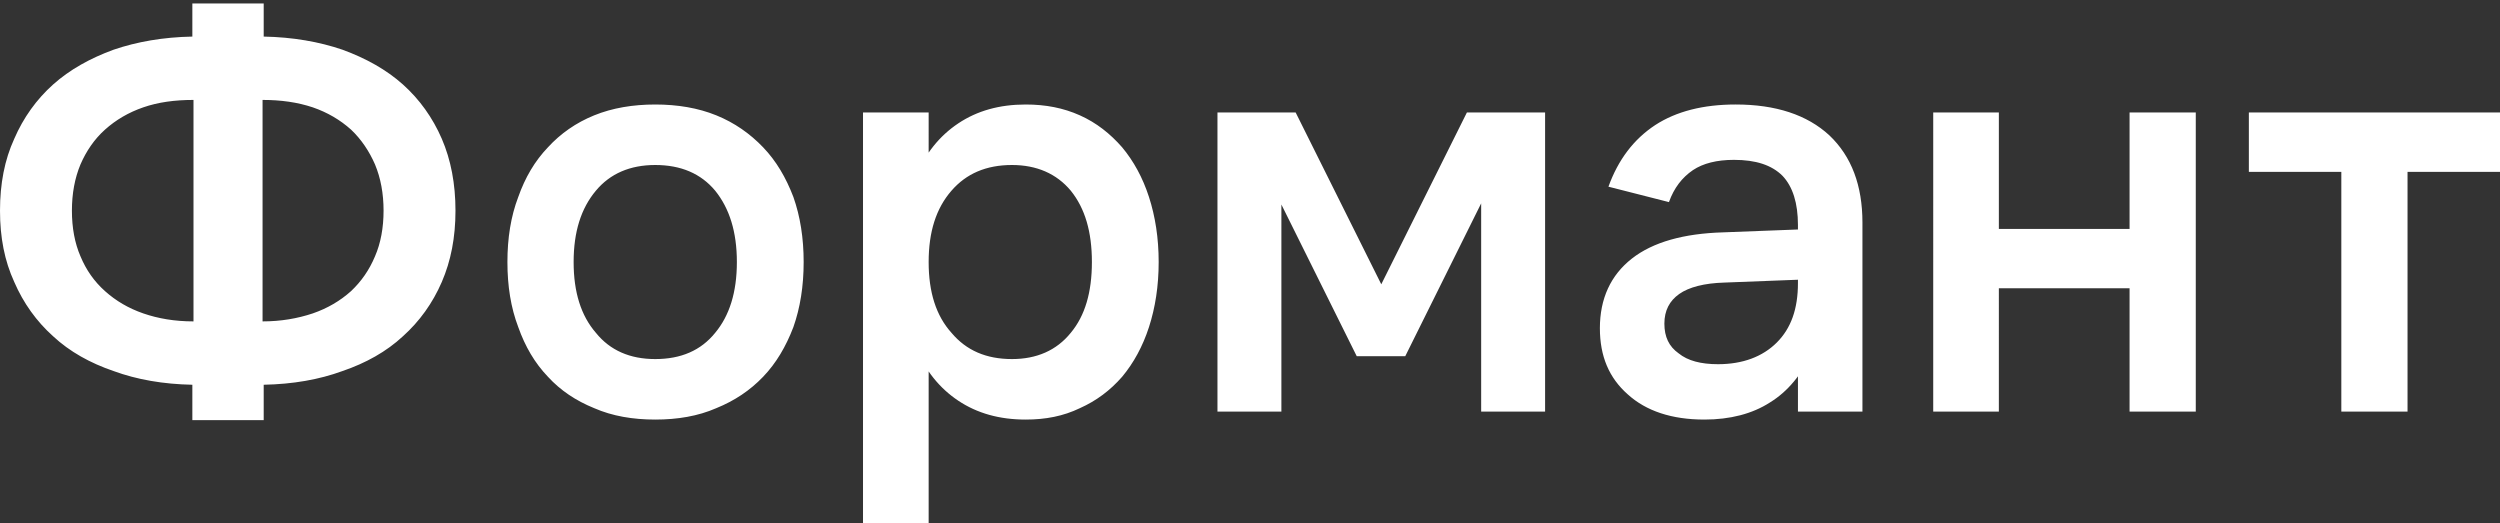 <svg xmlns="http://www.w3.org/2000/svg" xml:space="preserve" width="650" height="136" version="1.0" style="shape-rendering:geometricPrecision;text-rendering:geometricPrecision;image-rendering:optimizeQuality;fill-rule:evenodd;clip-rule:evenodd" viewBox="0 0 6500000 1360000">
  <rect x="0" y="0" width="6500000" height="1360000" fill="#333333" stroke="none"/>
  <defs>
    <style>
      .fil0{fill:#fff;fill-rule:nonzero}
    </style>
  </defs>
  <g id="Layer_x0020_1">
    <g id="_2161566764496">
      <path class="fil0" d="M500110 1092360v-92010c-75680-1480-143950-13350-204790-35610-60850-20780-114270-50460-157310-90530-43040-38580-77170-86070-100910-140980C11870 678320 0 617470 0 547730c0-69750 11870-132080 37100-186990 23740-54910 57870-102400 100910-140980 43040-38590 96460-68270 157310-90530 60840-20780 129110-32650 204790-34130V9030h185500v86070c75690 1480 143960 13350 204800 34130 60840 22260 114270 51940 157300 90530 43040 38580 77170 86070 100920 140980 23740 54910 35610 117240 35610 186990 0 69740-11870 130590-35610 185500-23750 54910-57880 102400-100920 140980-43030 40070-96460 69750-157300 90530-60840 22260-129110 34130-204800 35610v92010H500110zm2970-256730V259820c-48980 0-92010 5940-130600 19300-38580 13350-71230 32650-99420 57870-28200 25230-48980 56400-63820 90530-14840 35620-22260 75690-22260 120210s7420 84590 22260 118720c14840 35610 35620 65300 63820 90520 28190 25230 60840 44520 99420 57880 38590 13360 81620 20780 130600 20780zm179570 0c47480 0 90520-7420 130590-20780 38590-13360 71230-32650 99430-57880 26710-25220 47480-54910 62330-90520 14840-34130 22260-74200 22260-118720s-7420-84590-22260-120210c-14850-34130-35620-65300-62330-90530-28200-25220-60840-44520-99430-57870-40070-13360-83110-19300-130590-19300v575810zM1703650 1090880c57880 0 111300-8910 158790-29680 47490-19290 87560-46010 121690-81620 34130-35620 59360-78660 78650-129110 17810-50460 26720-106850 26720-169180s-8910-118730-26720-169180c-19290-50460-44520-93490-78650-129110-34130-35610-74200-63810-121690-83110-47490-19290-100910-28190-158790-28190s-111300 8900-158790 28190c-47490 19300-87560 47500-120210 83110-34120 35620-59360 78650-77170 129110-19290 50450-28190 106850-28190 169180s8900 118720 28190 169180c17810 50450 43050 93490 77170 129110 32650 35610 72720 62330 120210 81620 47490 20770 100910 29680 158790 29680zm0-157310c-65300 0-117240-22260-154340-68270-38580-44520-57870-105360-57870-184010s19290-139500 57870-185500c37100-44530 89040-66790 154340-66790 66780 0 118720 22260 155820 66790 37100 46000 56400 106850 56400 185500s-19300 139490-56400 184010c-37100 46010-89040 68270-155820 68270zM2666780 1090880c51940 0 97950-8910 140980-29680 43040-19290 78650-46010 109820-81620 29680-35620 53430-78660 69750-129110 16320-50460 25220-106850 25220-169180s-8900-118730-25220-169180c-16320-50460-40070-93490-69750-129110-31170-35610-66780-63810-109820-83110-43030-19290-89040-28190-140980-28190-68270 0-126140 16320-175120 48970-48970 32650-86070 78650-111300 139500l34140 4450V292470h-170670v1068500h170670V897950l-34140 4460c25230 60840 62330 106850 111300 139500 48980 32640 106850 48970 175120 48970zm-35620-157310c-66780 0-118720-22260-157310-68270-40060-44520-59350-105360-59350-184010s19290-139500 59350-185500c38590-44530 90530-66790 157310-66790 63820 0 115760 22260 152860 66790 37090 46000 54900 106850 54900 185500s-17810 139490-54900 184010c-37100 46010-89040 68270-152860 68270zM3165410 1070100h166210V482430l-25230-1480 221120 445200h126140l221120-445200h-23750v589150h166220V292470h-203320l-222600 446700-222600-446700h-203310zM4431280 1090880c66780 0 124660-14840 170660-44520 46000-28200 83110-72720 109820-132080l-37100-16330v172150h167690V578890c0-96460-28190-172150-86070-227050-57880-53430-139500-80140-243380-80140-84590 0-154340 17810-209250 53430-56390 37090-96460 90520-121690 160270l157310 40070c13350-37110 34130-63820 62330-83110 26710-17810 62320-26710 106840-26710 56400 0 97950 13350 126150 41550 26710 28200 40070 71230 40070 127630v151360c0 66790-17810 117240-54910 154350-37100 37090-89040 56390-152860 56390-44510 0-78650-8910-102390-28200-25230-17810-37100-43040-37100-77170s13350-59360 38580-77170 65300-28200 117240-29680l230020-8900V595210l-232990 8910c-102390 2970-182530 25230-237440 68260-54910 43040-83110 103890-83110 181050 0 72720 23740 129110 72720 172150 47490 43040 114270 65300 198860 65300zM5026370 1070100h170660V749550h339840v320550h172150V292470h-172150v302740h-339840V292470h-170660zM6087450 1070100h172140V446810h240410V292470h-652970v154340h240420z"/>
    </g>
  </g>
</svg>
